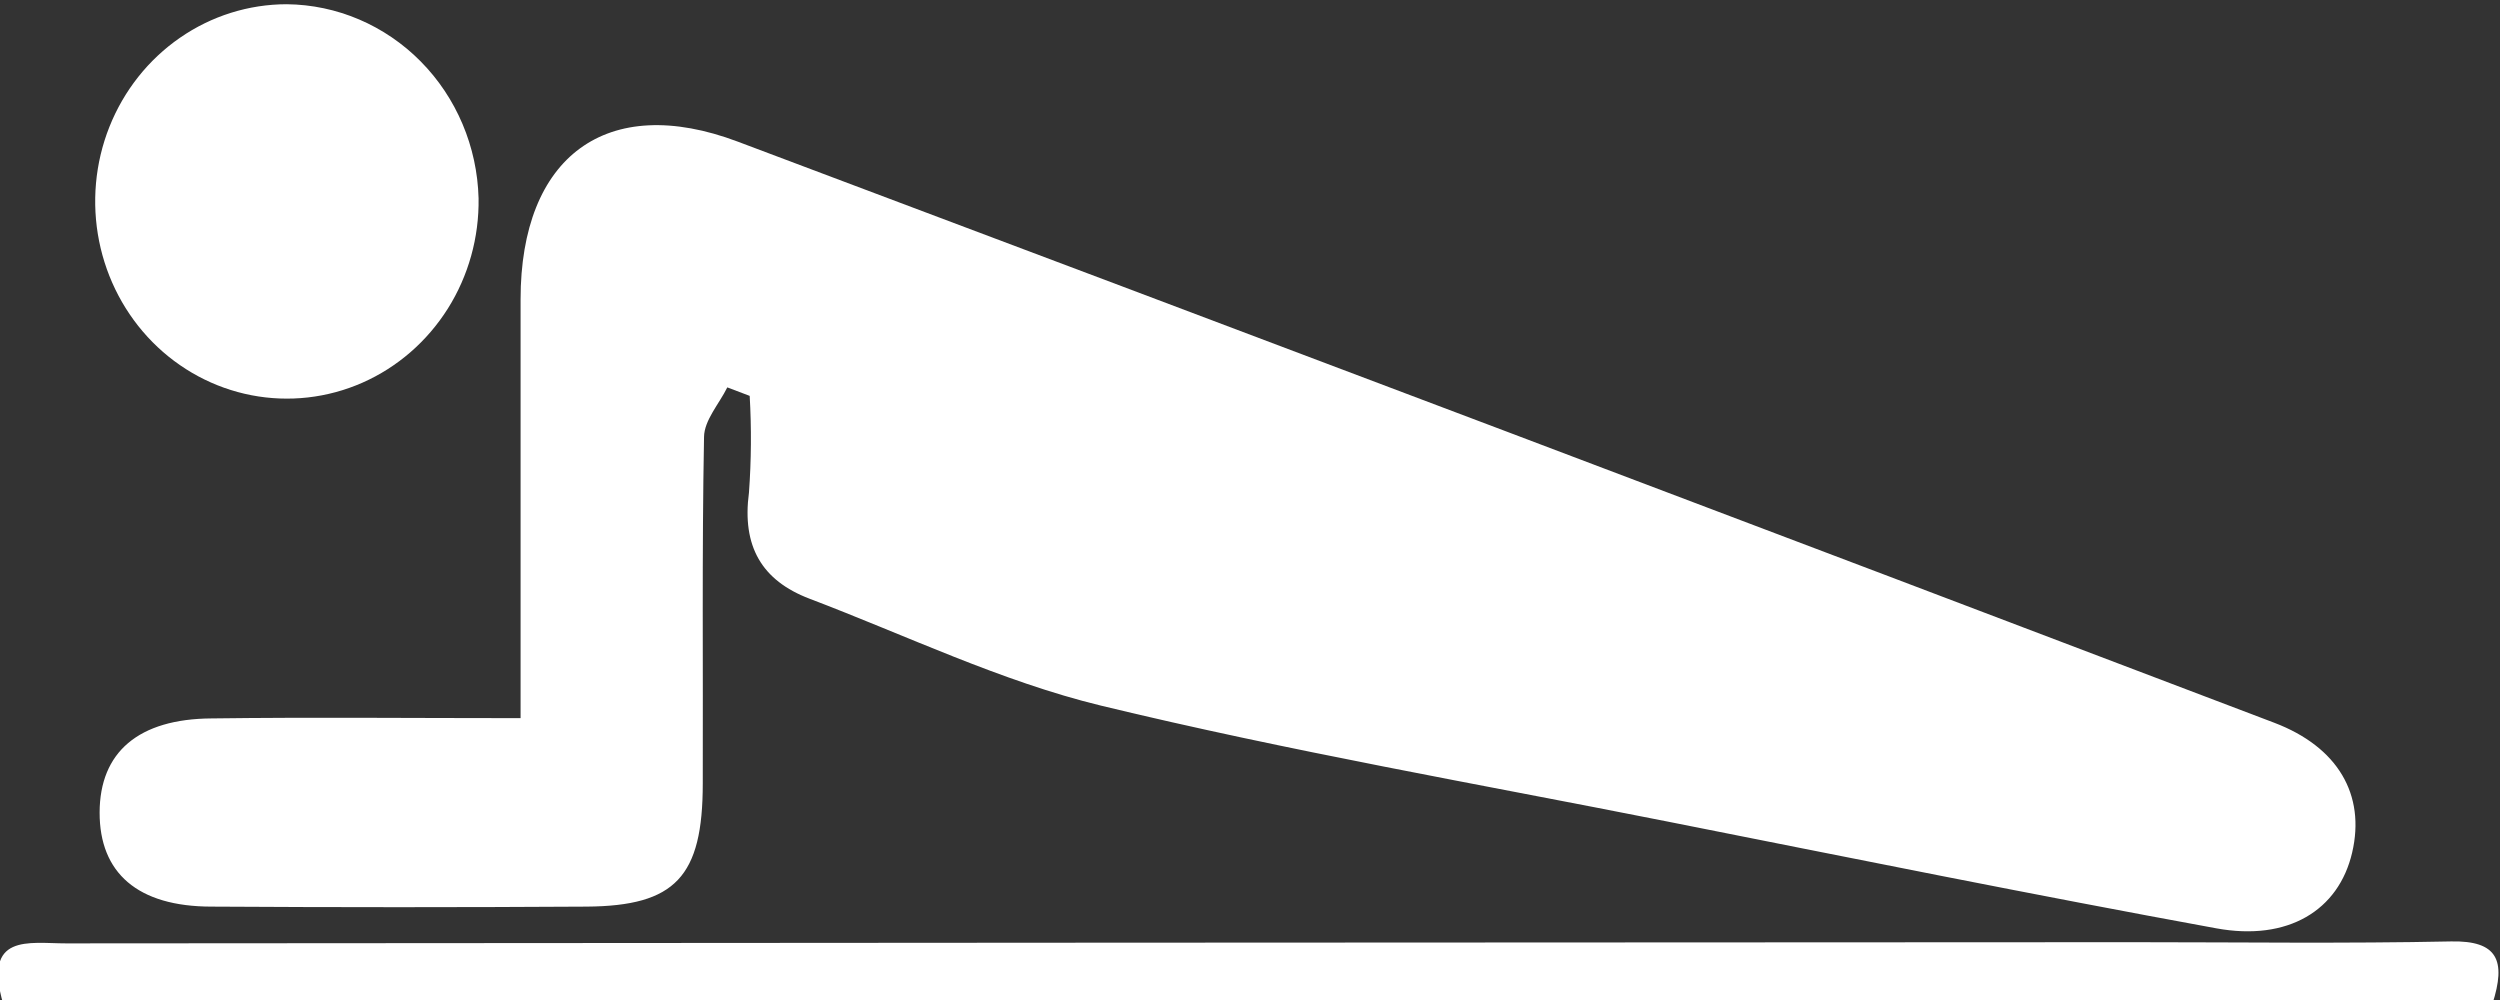 <svg width="65" height="26" viewBox="0 0 65 26" fill="none" xmlns="http://www.w3.org/2000/svg">
<rect x="0" y="0" width="65" height="26" fill="#333333" stroke="none"/>
<g clip-path="url(#clip0_358_1666)">
<path d="M13.535 18.672C13.535 14.899 13.535 11.344 13.535 7.785C13.535 4.063 15.778 2.4 19.181 3.682C32.507 8.693 45.824 13.729 59.132 18.792C60.786 19.421 61.507 20.663 61.156 22.167C60.806 23.671 59.486 24.477 57.627 24.137C52.861 23.266 48.107 22.303 43.354 21.36C38.439 20.384 33.494 19.526 28.625 18.346C26.032 17.716 23.564 16.522 21.047 15.566C19.806 15.093 19.287 14.205 19.473 12.807C19.534 11.97 19.54 11.13 19.492 10.293L18.91 10.072C18.698 10.5 18.311 10.926 18.305 11.358C18.249 14.358 18.282 17.363 18.272 20.367C18.272 22.796 17.561 23.555 15.252 23.572C12.001 23.592 8.751 23.592 5.501 23.572C3.576 23.572 2.587 22.694 2.59 21.126C2.593 19.557 3.599 18.69 5.504 18.679C8.094 18.645 10.681 18.672 13.535 18.672Z" fill="white"/>
<path d="M0.085 26.11C-0.454 24.256 0.746 24.528 1.722 24.528C19.635 24.514 37.547 24.504 55.459 24.497C58.212 24.497 60.967 24.535 63.729 24.477C64.93 24.453 65.171 24.963 64.8 26.11H0.085Z" fill="white"/>
<path d="M12.443 5.155C12.459 6.173 12.18 7.172 11.643 8.025C11.104 8.879 10.332 9.549 9.423 9.95C8.514 10.351 7.509 10.464 6.537 10.276C5.565 10.088 4.669 9.606 3.964 8.893C3.259 8.179 2.776 7.266 2.577 6.27C2.378 5.273 2.471 4.238 2.845 3.297C3.22 2.355 3.858 1.549 4.679 0.982C5.5 0.414 6.466 0.111 7.455 0.11C8.76 0.123 10.009 0.657 10.939 1.598C11.869 2.539 12.408 3.814 12.443 5.155Z" fill="white"/>
</g>
<defs>
<clipPath id="clip0_358_1666">
<rect width="65" height="26" fill="white"/>
</clipPath>
</defs>
</svg>
